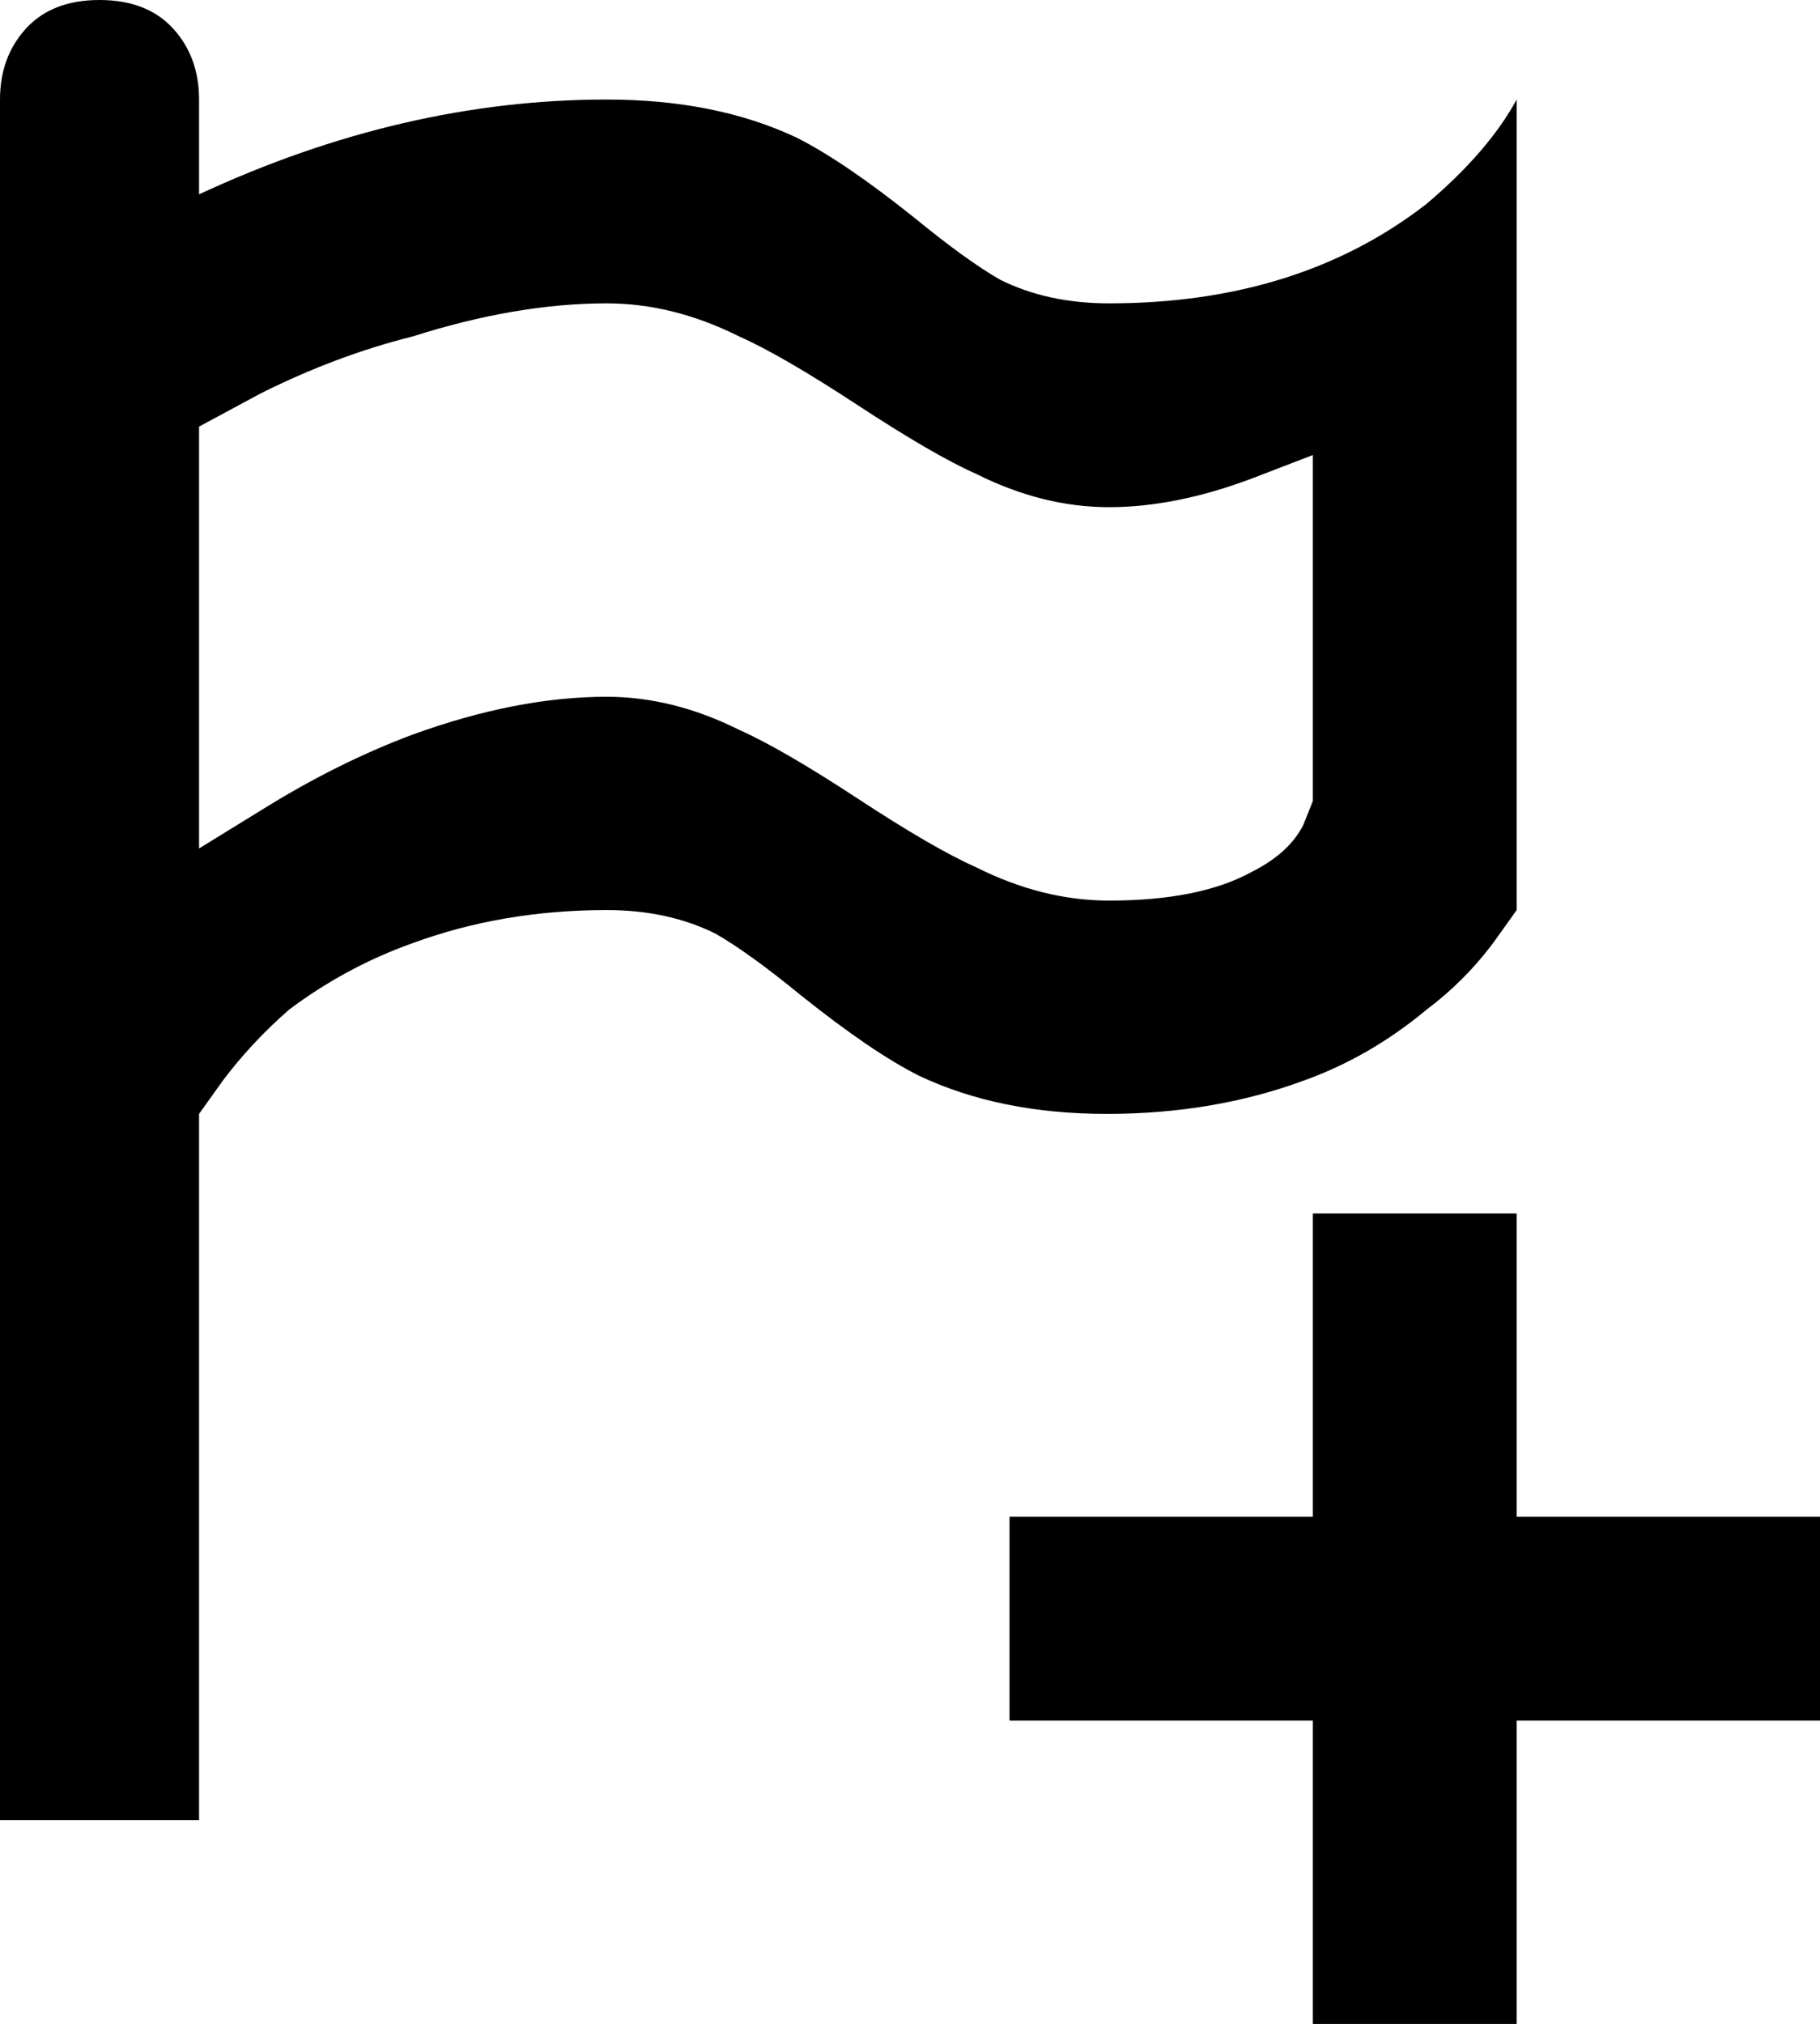 <svg xmlns="http://www.w3.org/2000/svg" viewBox="107 -43 384 427">
      <g transform="scale(1 -1) translate(0 -341)">
        <path d="M128 384Q138 384 143.5 378.0Q149 372 149 363V343Q192 363 235 363Q258 363 275 355Q285 350 300 338Q311 329 318 325Q328 320 341 320Q381 320 408 341Q421 352 427 363V192L422 185Q416 177 408 171Q396 161 382 156Q363 149 340.5 149.0Q318 149 301 157Q291 162 276 174Q265 183 258 187Q248 192 235 192Q213 192 194 185Q180 180 168 171Q160 164 154 156L149 149V0H107V363Q107 372 112.5 378.0Q118 384 128 384ZM149 294V205L162 213Q178 223 194 229Q216 237 235 237Q249 237 263 230Q272 226 288.0 215.5Q304 205 313 201Q327 194 341 194Q360 194 371 200Q379 204 382 210L384 215V288L371 283Q355 277 341.0 277.0Q327 277 313 284Q304 288 288.0 298.5Q272 309 263 313Q249 320 235 320Q216 320 194 313Q178 309 162 301ZM384 128V64H320V21H384V-43H427V21H491V64H427V128Z" />
      </g>
    </svg>